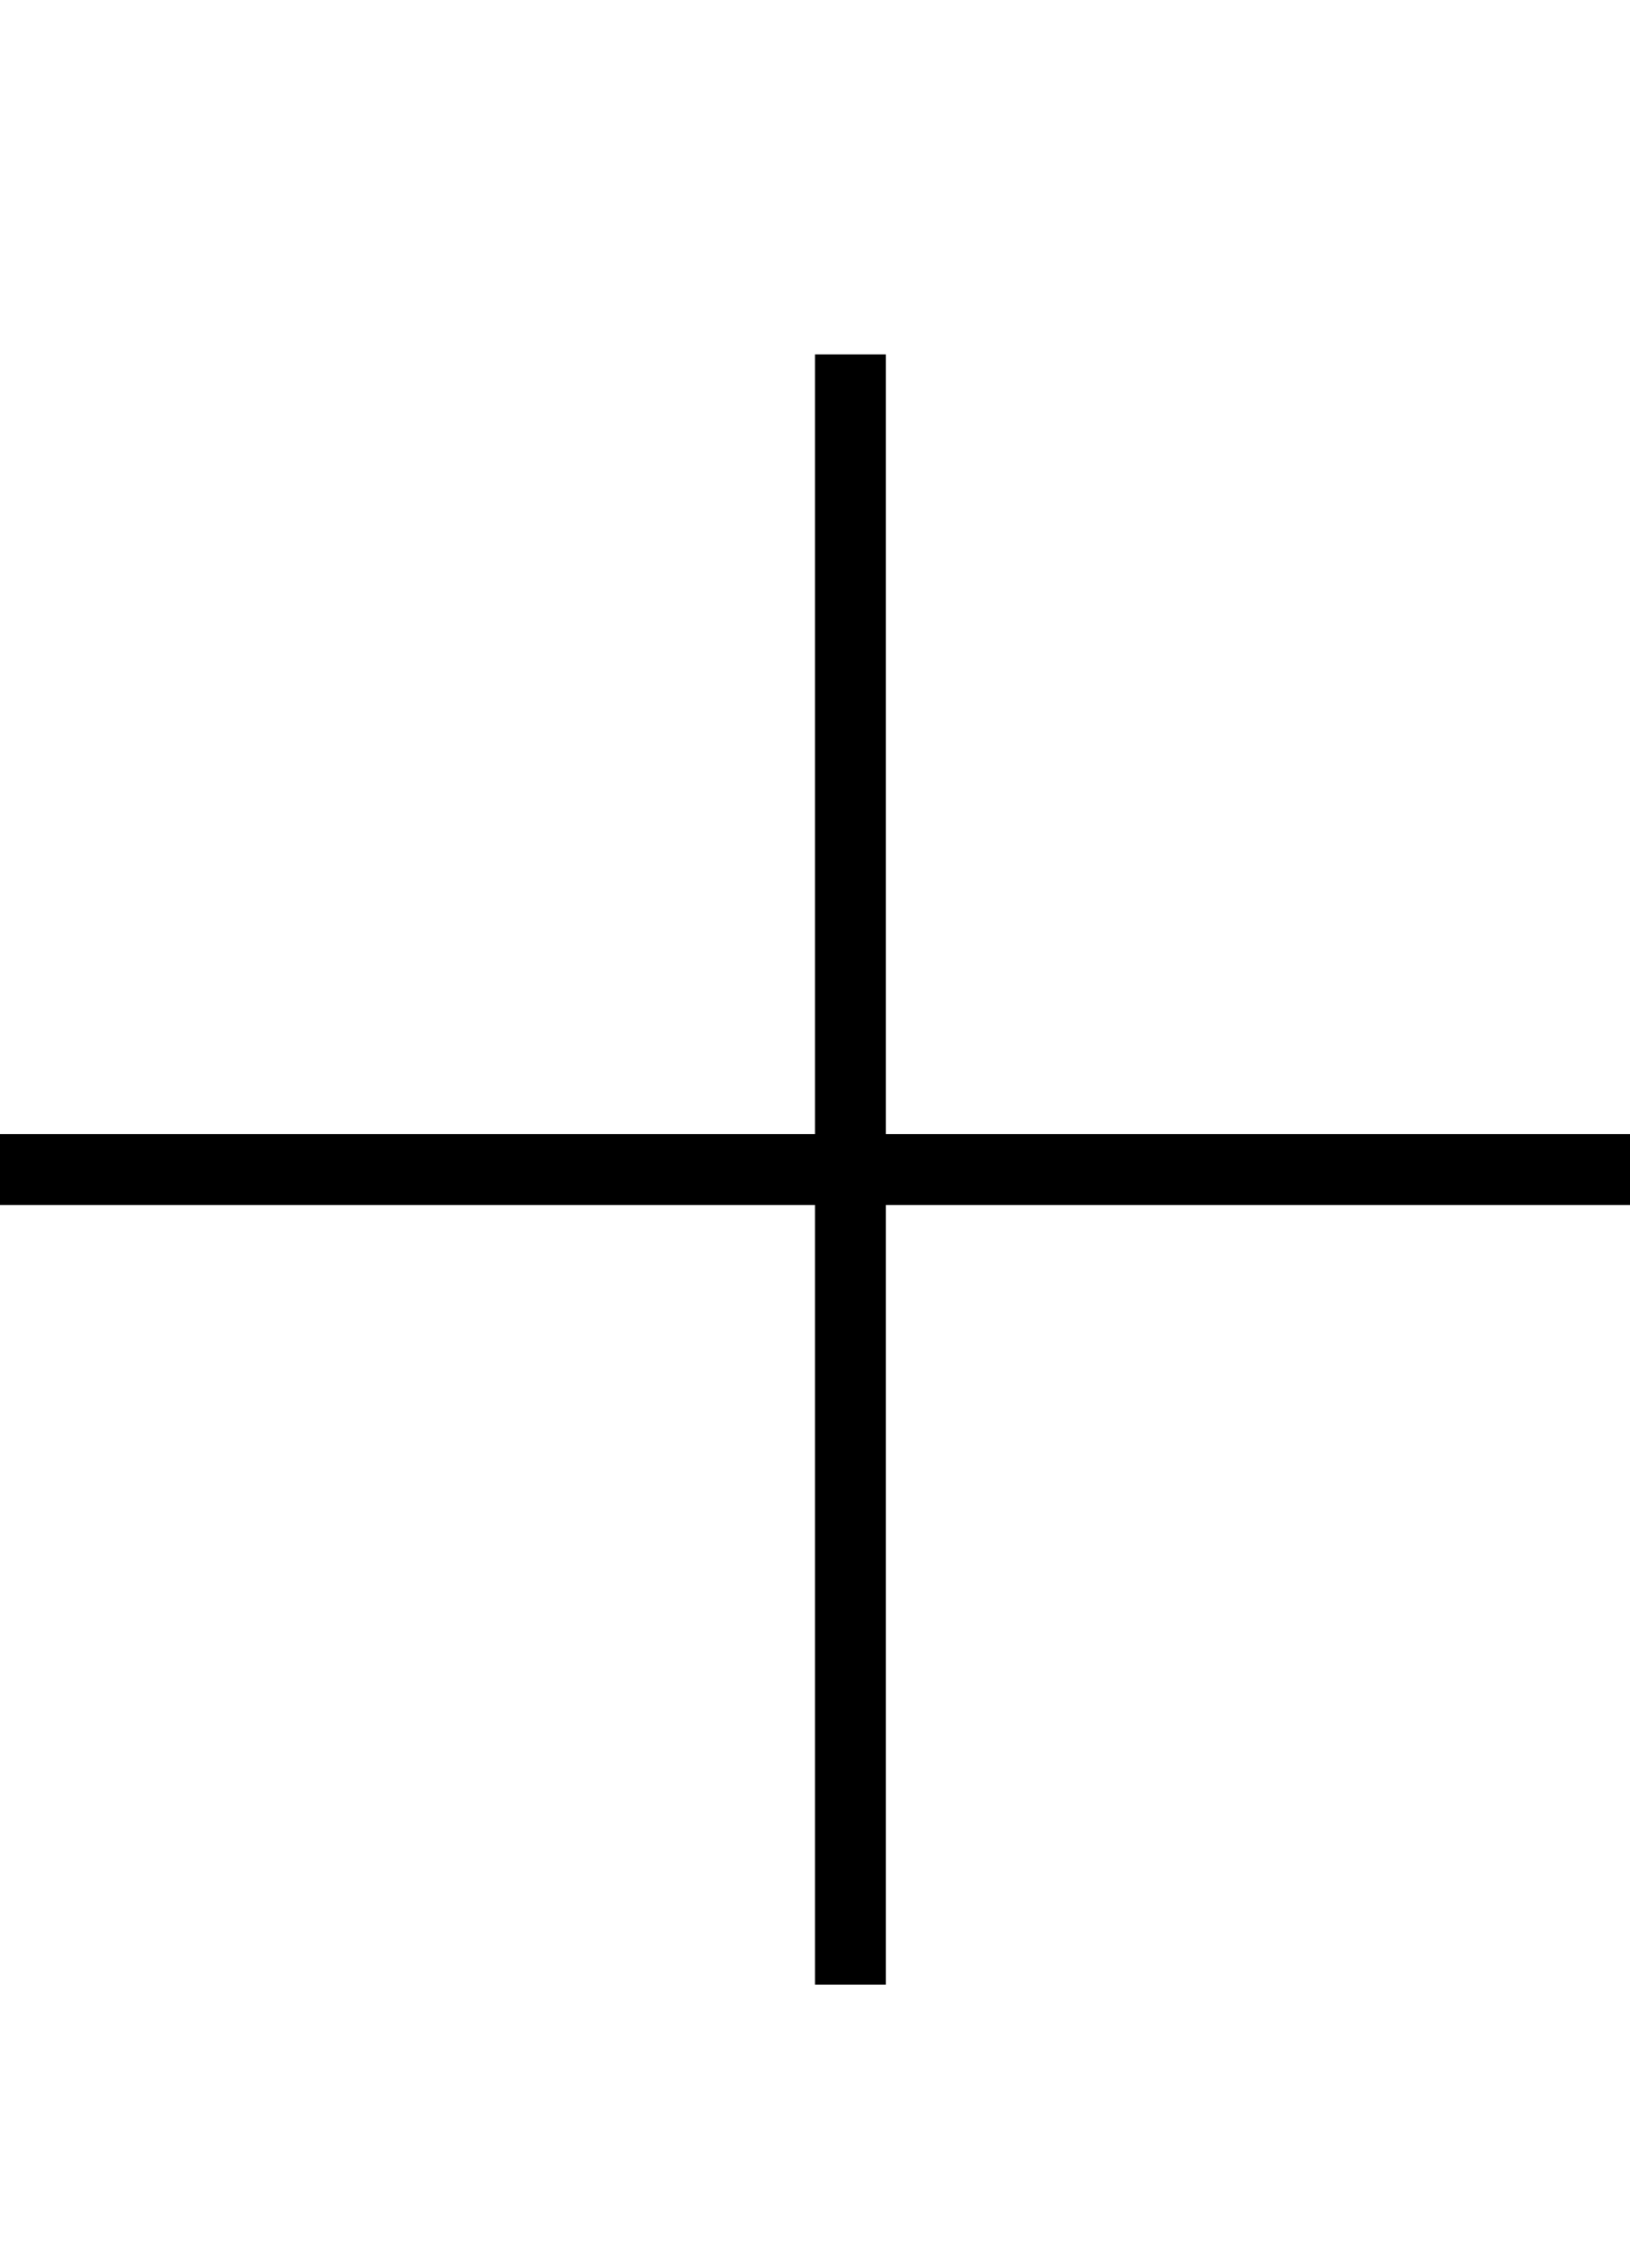 <svg width="23" height="32" viewBox="0 0 23 32" fill="none" xmlns="http://www.w3.org/2000/svg">
<path fill-rule="evenodd" clip-rule="evenodd" d="M23,16v1h-10.5v11h-1v-11h-11.5v-1h11.5v-11h1v11z" fill="black"/>
</svg>
